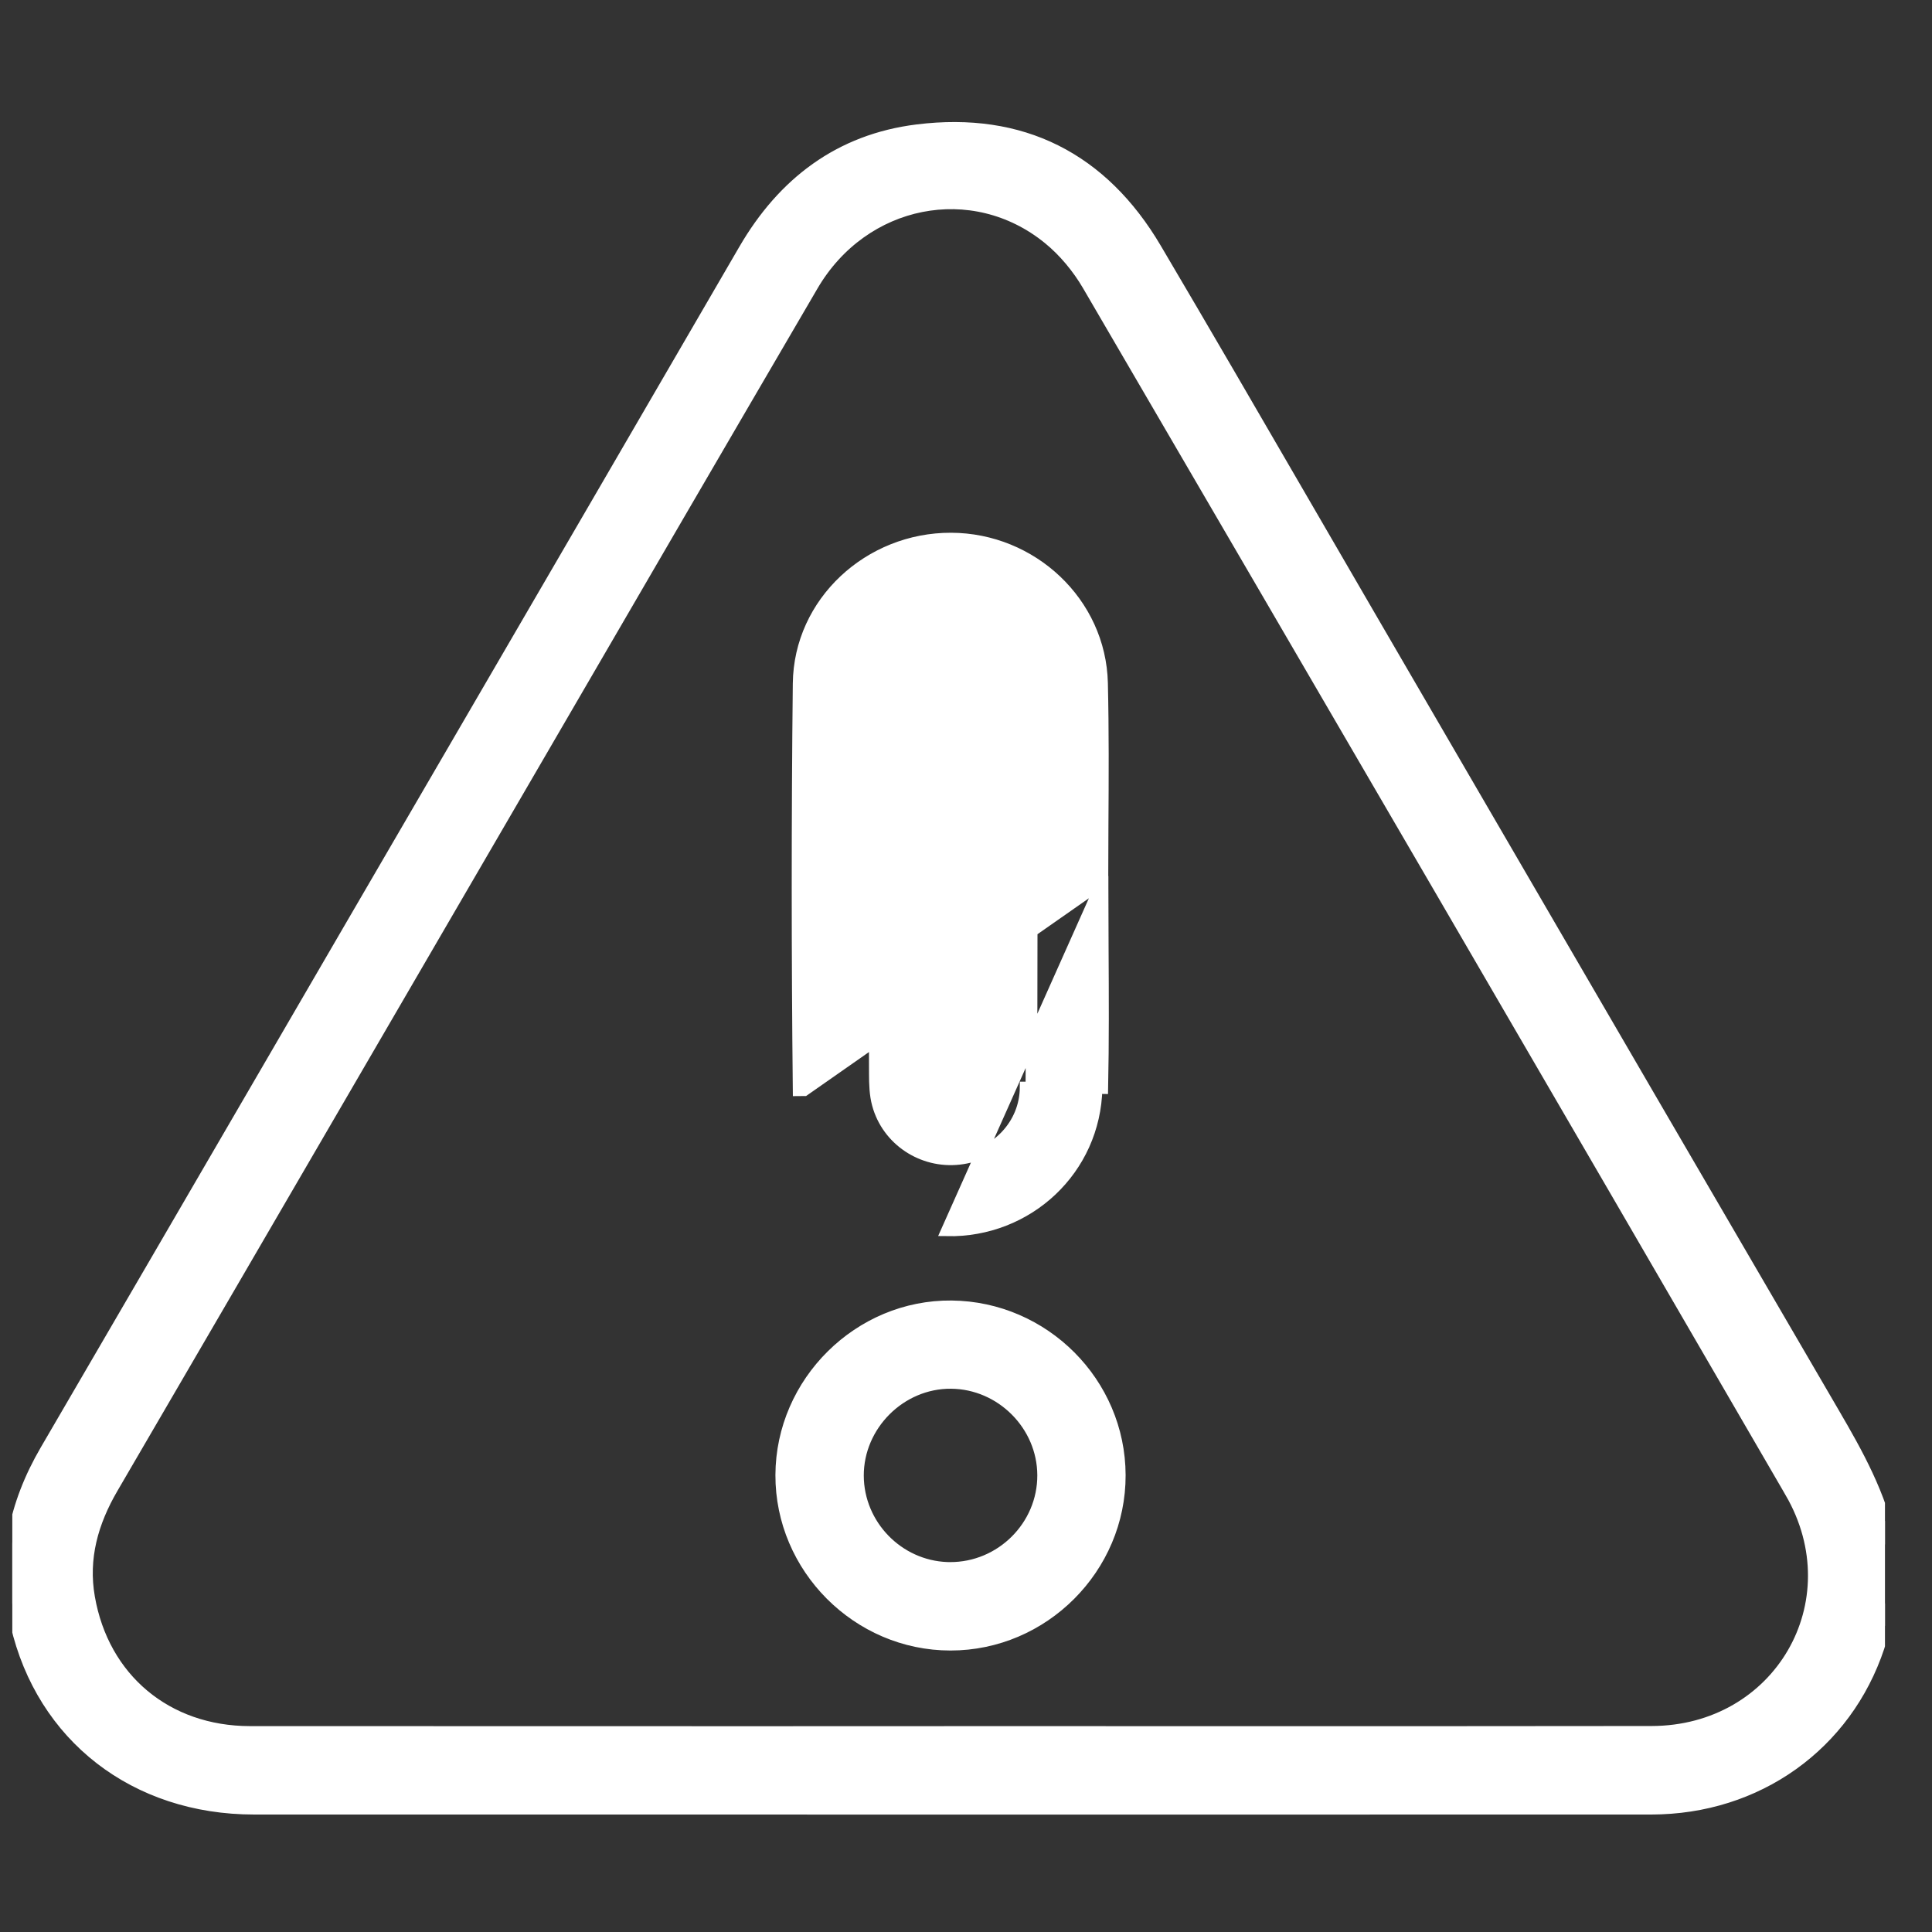 <svg width="38" height="38" viewBox="0 0 38 38" fill="none" xmlns="http://www.w3.org/2000/svg">
<rect x="0" y="0" width="38" height="38" fill="#333333" stroke="none"/>
<g clip-path="url(#clip0_2544_715)">
<path d="M37.185 31.557L37.292 31.152L37.188 31.257V30.38V30.369L37.185 30.358C36.994 29.412 36.534 28.589 36.064 27.785L35.967 27.841L36.064 27.785C33.678 23.695 31.297 19.602 28.917 15.51C28.233 14.334 27.55 13.159 26.866 11.983L26.769 12.04L26.866 11.983C26.442 11.254 26.019 10.525 25.596 9.795C24.646 8.157 23.696 6.519 22.733 4.888C22.211 4.003 21.553 3.355 20.765 2.961C19.977 2.567 19.066 2.432 18.043 2.559C16.514 2.748 15.402 3.596 14.638 4.912C12.752 8.161 10.861 11.409 8.971 14.657C8.276 15.85 7.582 17.044 6.887 18.237L6.984 18.294L6.887 18.237C6.338 19.181 5.788 20.126 5.239 21.071C3.794 23.556 2.348 26.041 0.9 28.524C0.278 29.59 0.034 30.726 0.317 31.948C0.829 34.163 2.658 35.577 4.998 35.577C11.083 35.578 17.168 35.578 23.253 35.578C26.296 35.577 29.338 35.577 32.381 35.577C32.476 35.577 32.574 35.577 32.672 35.573C34.74 35.495 36.441 34.178 37.011 32.209L36.903 32.178L37.011 32.209C37.054 32.057 37.094 31.903 37.134 31.751C37.151 31.686 37.168 31.621 37.185 31.557ZM18.663 34.063H18.617L18.616 34.064C17.322 34.064 16.028 34.064 14.734 34.065C11.461 34.065 8.188 34.065 4.915 34.063C3.279 34.061 2.032 33.019 1.754 31.418C1.62 30.649 1.818 29.942 2.215 29.263C3.767 26.603 5.315 23.941 6.864 21.279C7.395 20.367 7.926 19.454 8.457 18.541C9.215 17.239 9.972 15.938 10.729 14.636C12.477 11.629 14.226 8.622 15.981 5.619L15.981 5.619C16.981 3.906 19.136 3.482 20.622 4.693L20.622 4.693C20.928 4.942 21.2 5.27 21.4 5.613L21.4 5.613C26.014 13.521 30.623 21.432 35.218 29.351L35.315 29.294L35.218 29.351C36.474 31.515 34.991 34.058 32.483 34.061C29.232 34.066 25.98 34.065 22.729 34.064C21.374 34.064 20.019 34.063 18.663 34.063Z" fill="white" stroke="white" stroke-width="0.225"/>
<path d="M21.685 17.343H21.688V17.456C21.688 17.858 21.69 18.26 21.692 18.663C21.697 19.576 21.702 20.491 21.683 21.404C21.683 21.404 21.683 21.404 21.683 21.404L21.57 21.402C21.537 23 20.218 24.233 18.624 24.202L21.685 17.343ZM21.685 17.343C21.685 16.972 21.687 16.601 21.689 16.229C21.695 15.298 21.7 14.366 21.678 13.435C21.641 11.851 20.297 10.596 18.706 10.591L18.706 10.591C17.098 10.586 15.724 11.842 15.706 13.444L15.706 13.444C15.677 16.112 15.678 18.779 15.706 21.446L15.819 21.445L21.685 17.343ZM17.208 17.308V17.42C17.208 17.421 17.208 17.421 17.208 17.421H17.202C17.202 17.729 17.202 18.036 17.202 18.344C17.201 19.267 17.201 20.19 17.205 21.113L17.205 21.113C17.205 21.326 17.212 21.534 17.264 21.722C17.455 22.424 18.141 22.876 18.865 22.795L18.865 22.795C19.589 22.715 20.166 22.125 20.171 21.388C20.171 21.388 20.171 21.388 20.171 21.388L20.284 21.389C20.298 19.271 20.294 17.153 20.29 15.035C20.288 14.524 20.288 14.012 20.287 13.501L17.208 17.308ZM17.208 17.308H17.208M17.208 17.308H17.208M17.208 17.308C17.208 16.956 17.206 16.605 17.205 16.254C17.202 15.341 17.198 14.428 17.214 13.515L17.208 17.308Z" fill="white" stroke="white" stroke-width="0.225"/>
<path d="M18.695 32.351C20.523 32.352 22.032 30.84 22.027 29.014C22.022 27.2 20.537 25.711 18.716 25.692C16.896 25.674 15.371 27.184 15.364 29.011L15.364 29.011C15.358 30.836 16.867 32.351 18.695 32.351ZM18.695 32.351L18.695 32.238V32.351C18.695 32.351 18.695 32.351 18.695 32.351ZM16.877 29.028C16.873 28.031 17.712 27.194 18.706 27.202C19.694 27.21 20.512 28.031 20.515 29.016C20.518 30.017 19.69 30.841 18.685 30.837L18.627 30.836C17.664 30.8 16.882 29.997 16.877 29.028ZM16.877 29.028L16.765 29.029L16.877 29.028Z" fill="white" stroke="white" stroke-width="0.225"/>
</g>
<defs>
<clipPath id="clip0_2544_715">
<rect width="36.833" height="36.833" fill="white" transform="translate(0.242 0.656)"/>
</clipPath>
</defs>
</svg>
